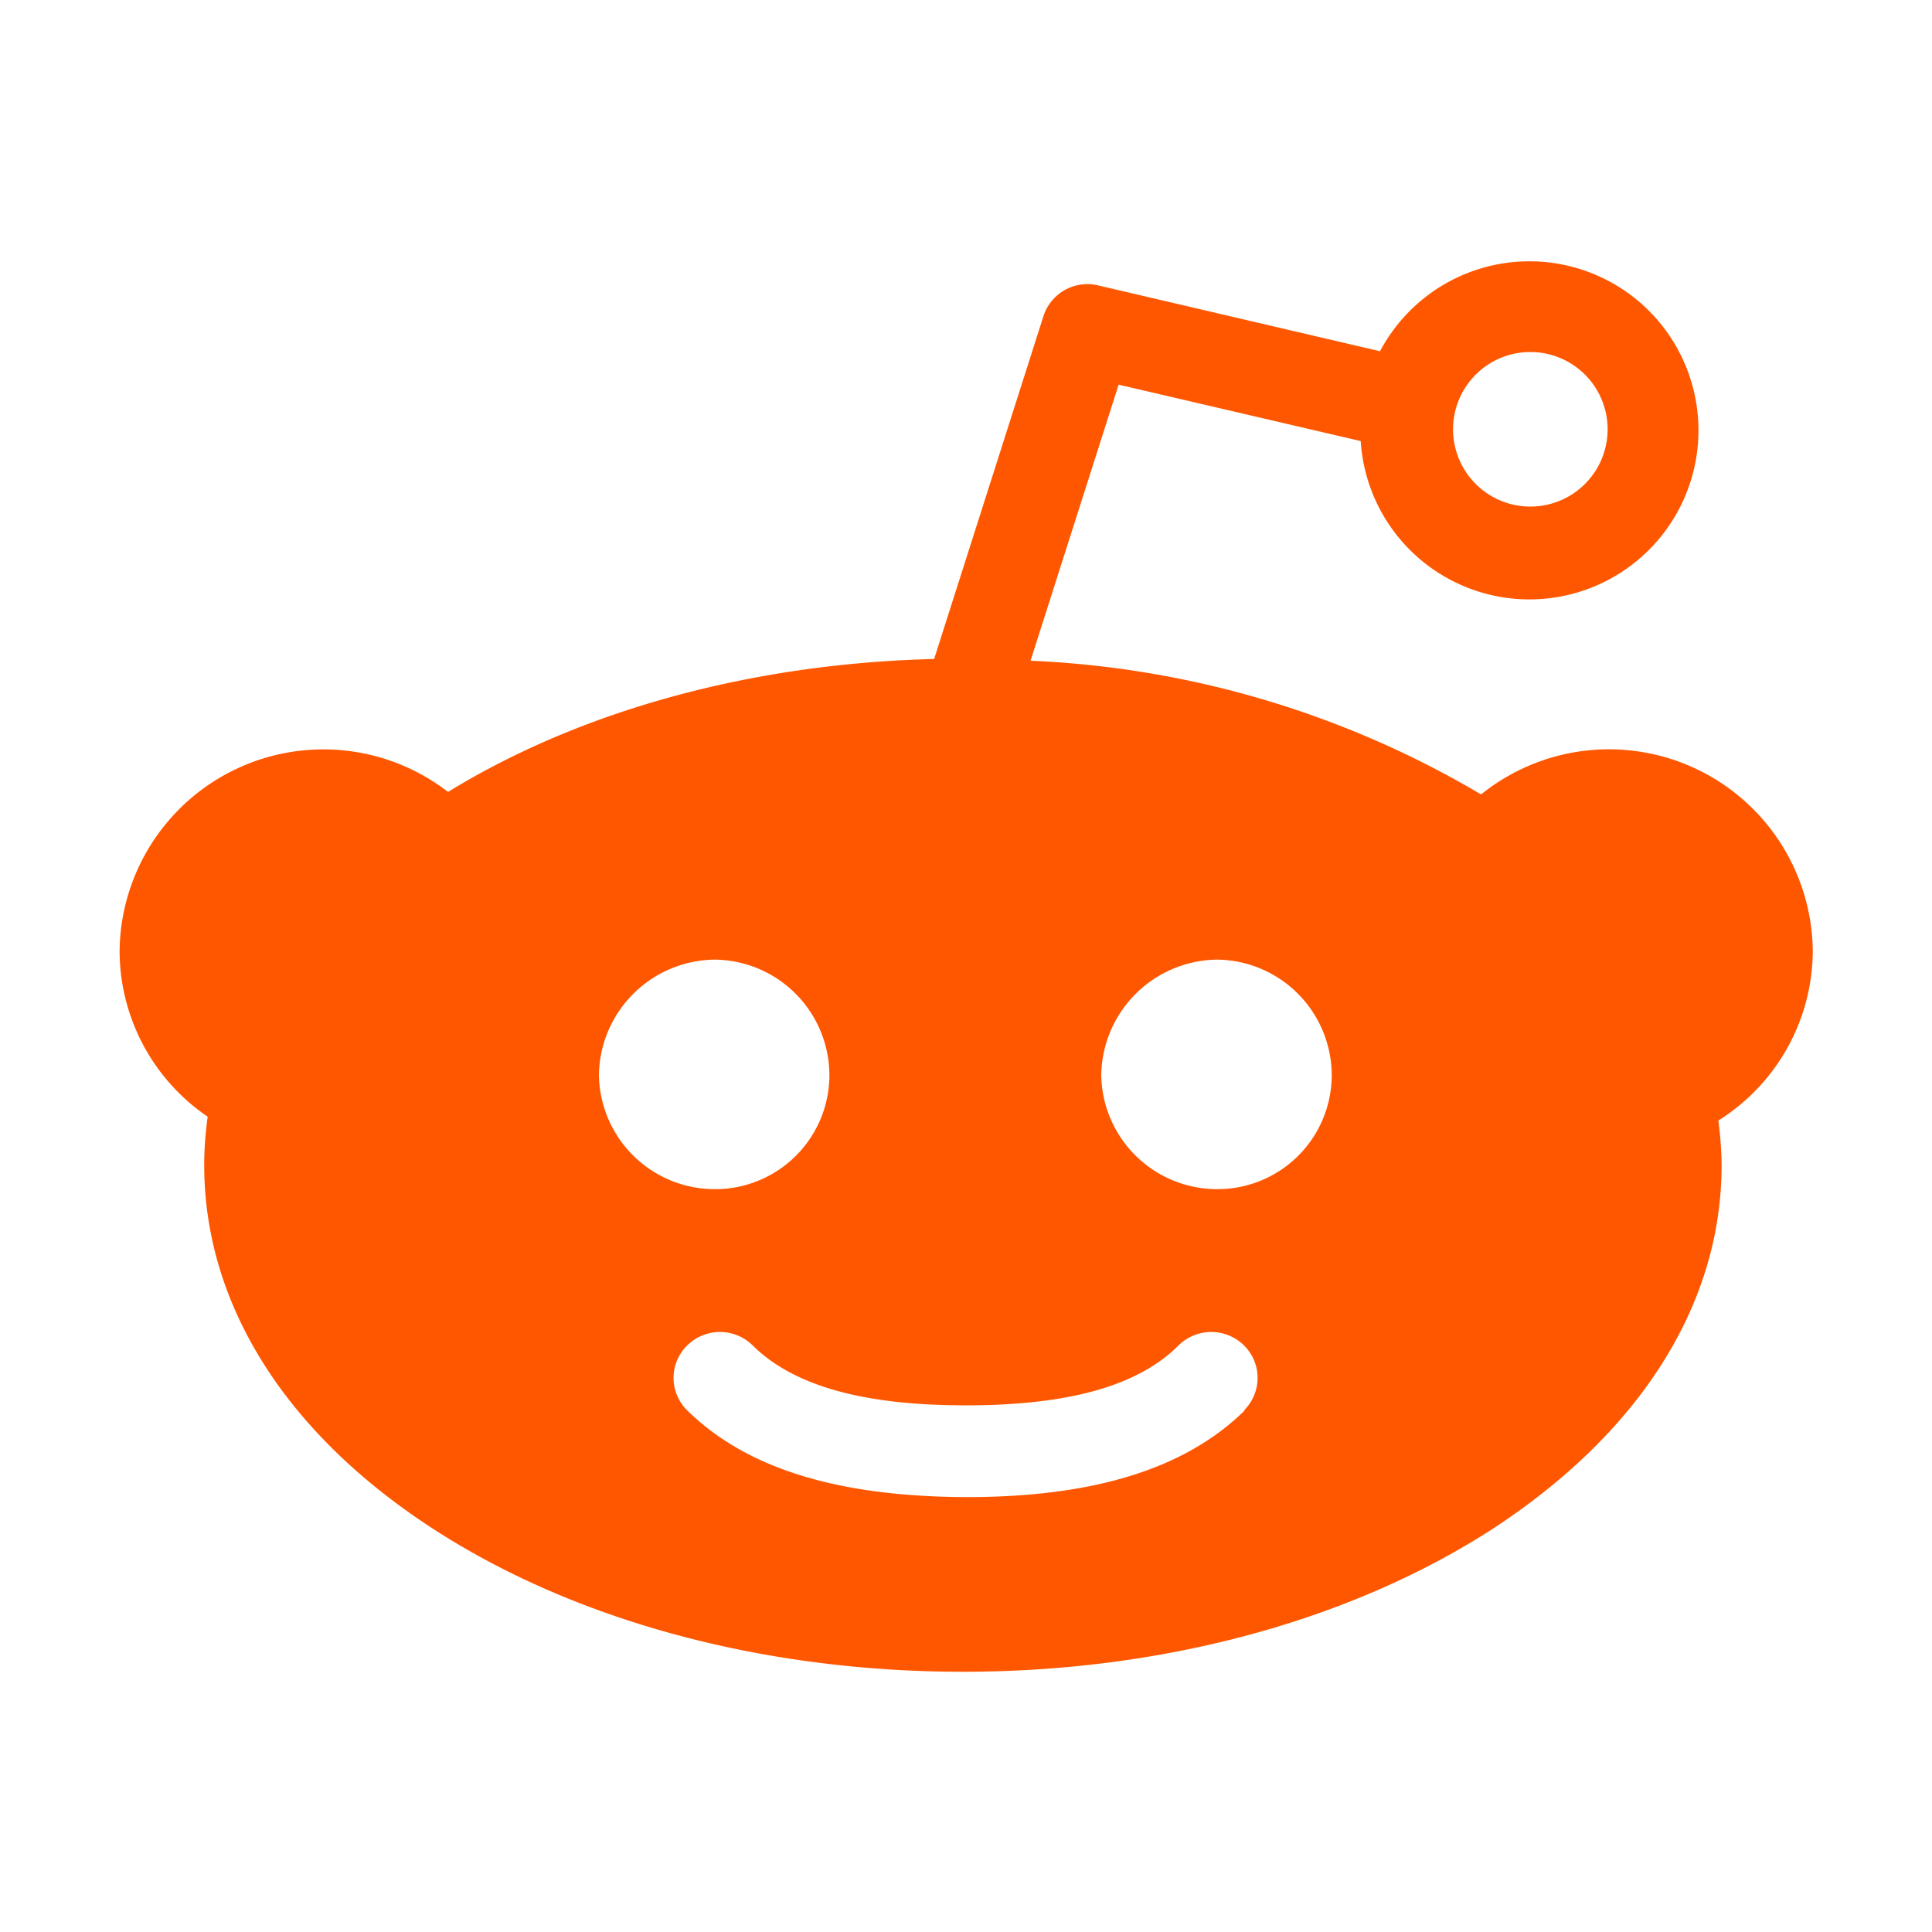 <svg id="Calque_1" data-name="Calque 1" xmlns="http://www.w3.org/2000/svg" viewBox="0 0 100 100"><defs><style>.cls-1{fill:#ff5700;}</style></defs><title>social-reddit</title><path id="Icons" class="cls-1" d="M63,61.55a6,6,0,0,1-6-5.88,6.07,6.07,0,0,1,6-6,6,6,0,0,1,5.93,6A5.91,5.91,0,0,1,63,61.55M64.43,73c-3.05,3-7.76,4.49-14.39,4.49H50C43.32,77.46,38.62,76,35.57,73a2.35,2.35,0,0,1,0-3.36,2.41,2.41,0,0,1,3.39,0c2.1,2.08,5.7,3.1,11,3.1H50c5.3,0,8.9-1,11-3.1a2.41,2.41,0,0,1,3.39,0,2.36,2.36,0,0,1,0,3.36M31,55.67a6.06,6.06,0,0,1,6-6,6,6,0,0,1,5.93,6A5.91,5.91,0,0,1,37,61.55a6,6,0,0,1-6-5.88M79.21,18.22a4,4,0,1,1-4,4,4,4,0,0,1,4-4m14.62,31a10.55,10.55,0,0,0-17.17-8.1A49.91,49.91,0,0,0,53.34,34.2L57.9,19.91l12.53,2.92a8.75,8.75,0,1,0,1-4.65l-14.56-3.4A2.39,2.39,0,0,0,54,16.39L48.35,34.11c-9.42.23-18.27,2.65-25.16,6.88a10.55,10.55,0,0,0-17,8.22,10.4,10.4,0,0,0,4.56,8.59,18.16,18.16,0,0,0-.18,2.51c0,7.2,4.22,13.89,11.89,18.85,7.35,4.75,17.07,7.37,27.38,7.37s20-2.62,27.38-7.37c7.67-5,11.89-11.65,11.89-18.85A18.21,18.21,0,0,0,88.94,58a10.42,10.42,0,0,0,4.89-8.81"/></svg>